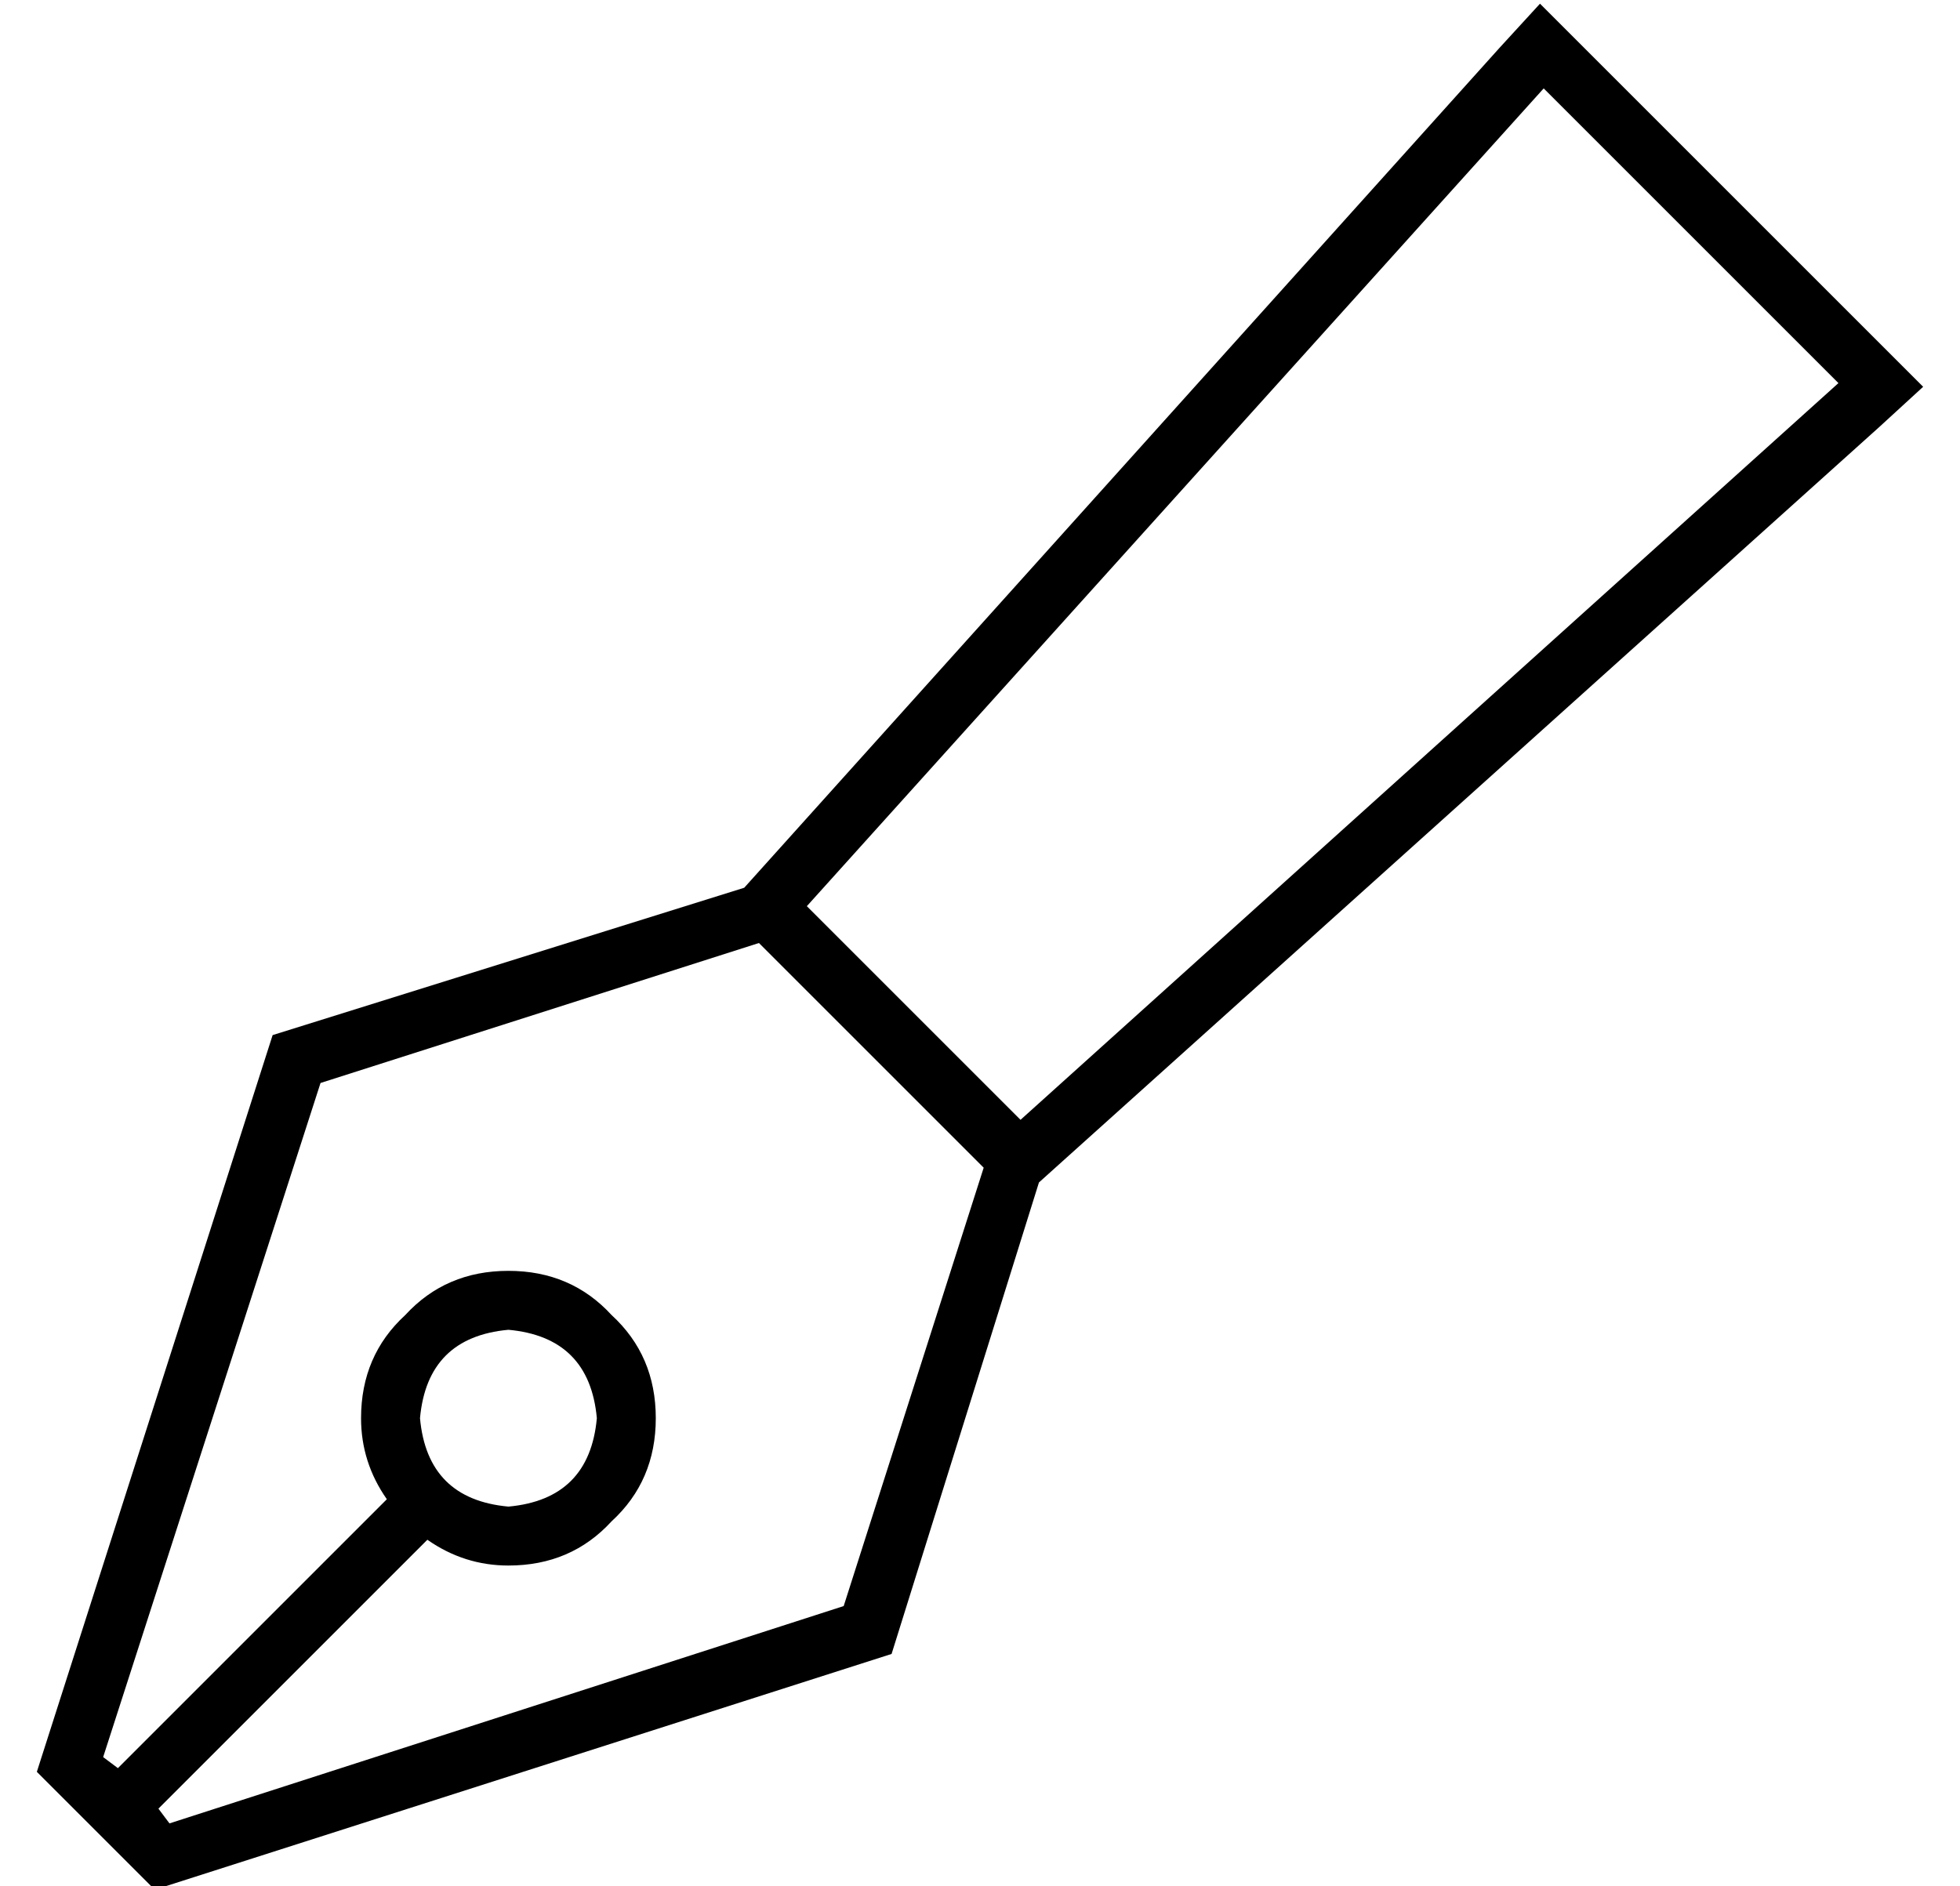 <?xml version="1.0" standalone="no"?>
<!DOCTYPE svg PUBLIC "-//W3C//DTD SVG 1.1//EN" "http://www.w3.org/Graphics/SVG/1.1/DTD/svg11.dtd" >
<svg xmlns="http://www.w3.org/2000/svg" xmlns:xlink="http://www.w3.org/1999/xlink" version="1.1" viewBox="-10 -40 532 512">
   <path fill="currentColor"
d="M192 201l-128 40l128 -40l-128 40l-64 200v0l10 10v0l12 12v0l10 10v0l200 -64v0l40 -128v0l228 -205v0l12 -11v0l-11 -11v0l-82 -82v0l-11 -11v0l-11 12v0l-205 228v0zM106 378q10 7 22 7q17 0 28 -12q12 -11 12 -28t-12 -28q-11 -12 -28 -12t-28 12q-12 11 -12 28
q0 12 7 22l-73 73v0l-4 -3v0l59 -183v0l119 -38v0l61 61v0l-38 119v0l-183 59v0l-3 -4v0l73 -73v0zM209 206l200 -222l-200 222l200 -222l80 80v0l-222 200v0l-58 -58v0zM104 345q2 -22 24 -24q22 2 24 24q-2 22 -24 24q-22 -2 -24 -24v0z" />
</svg>
